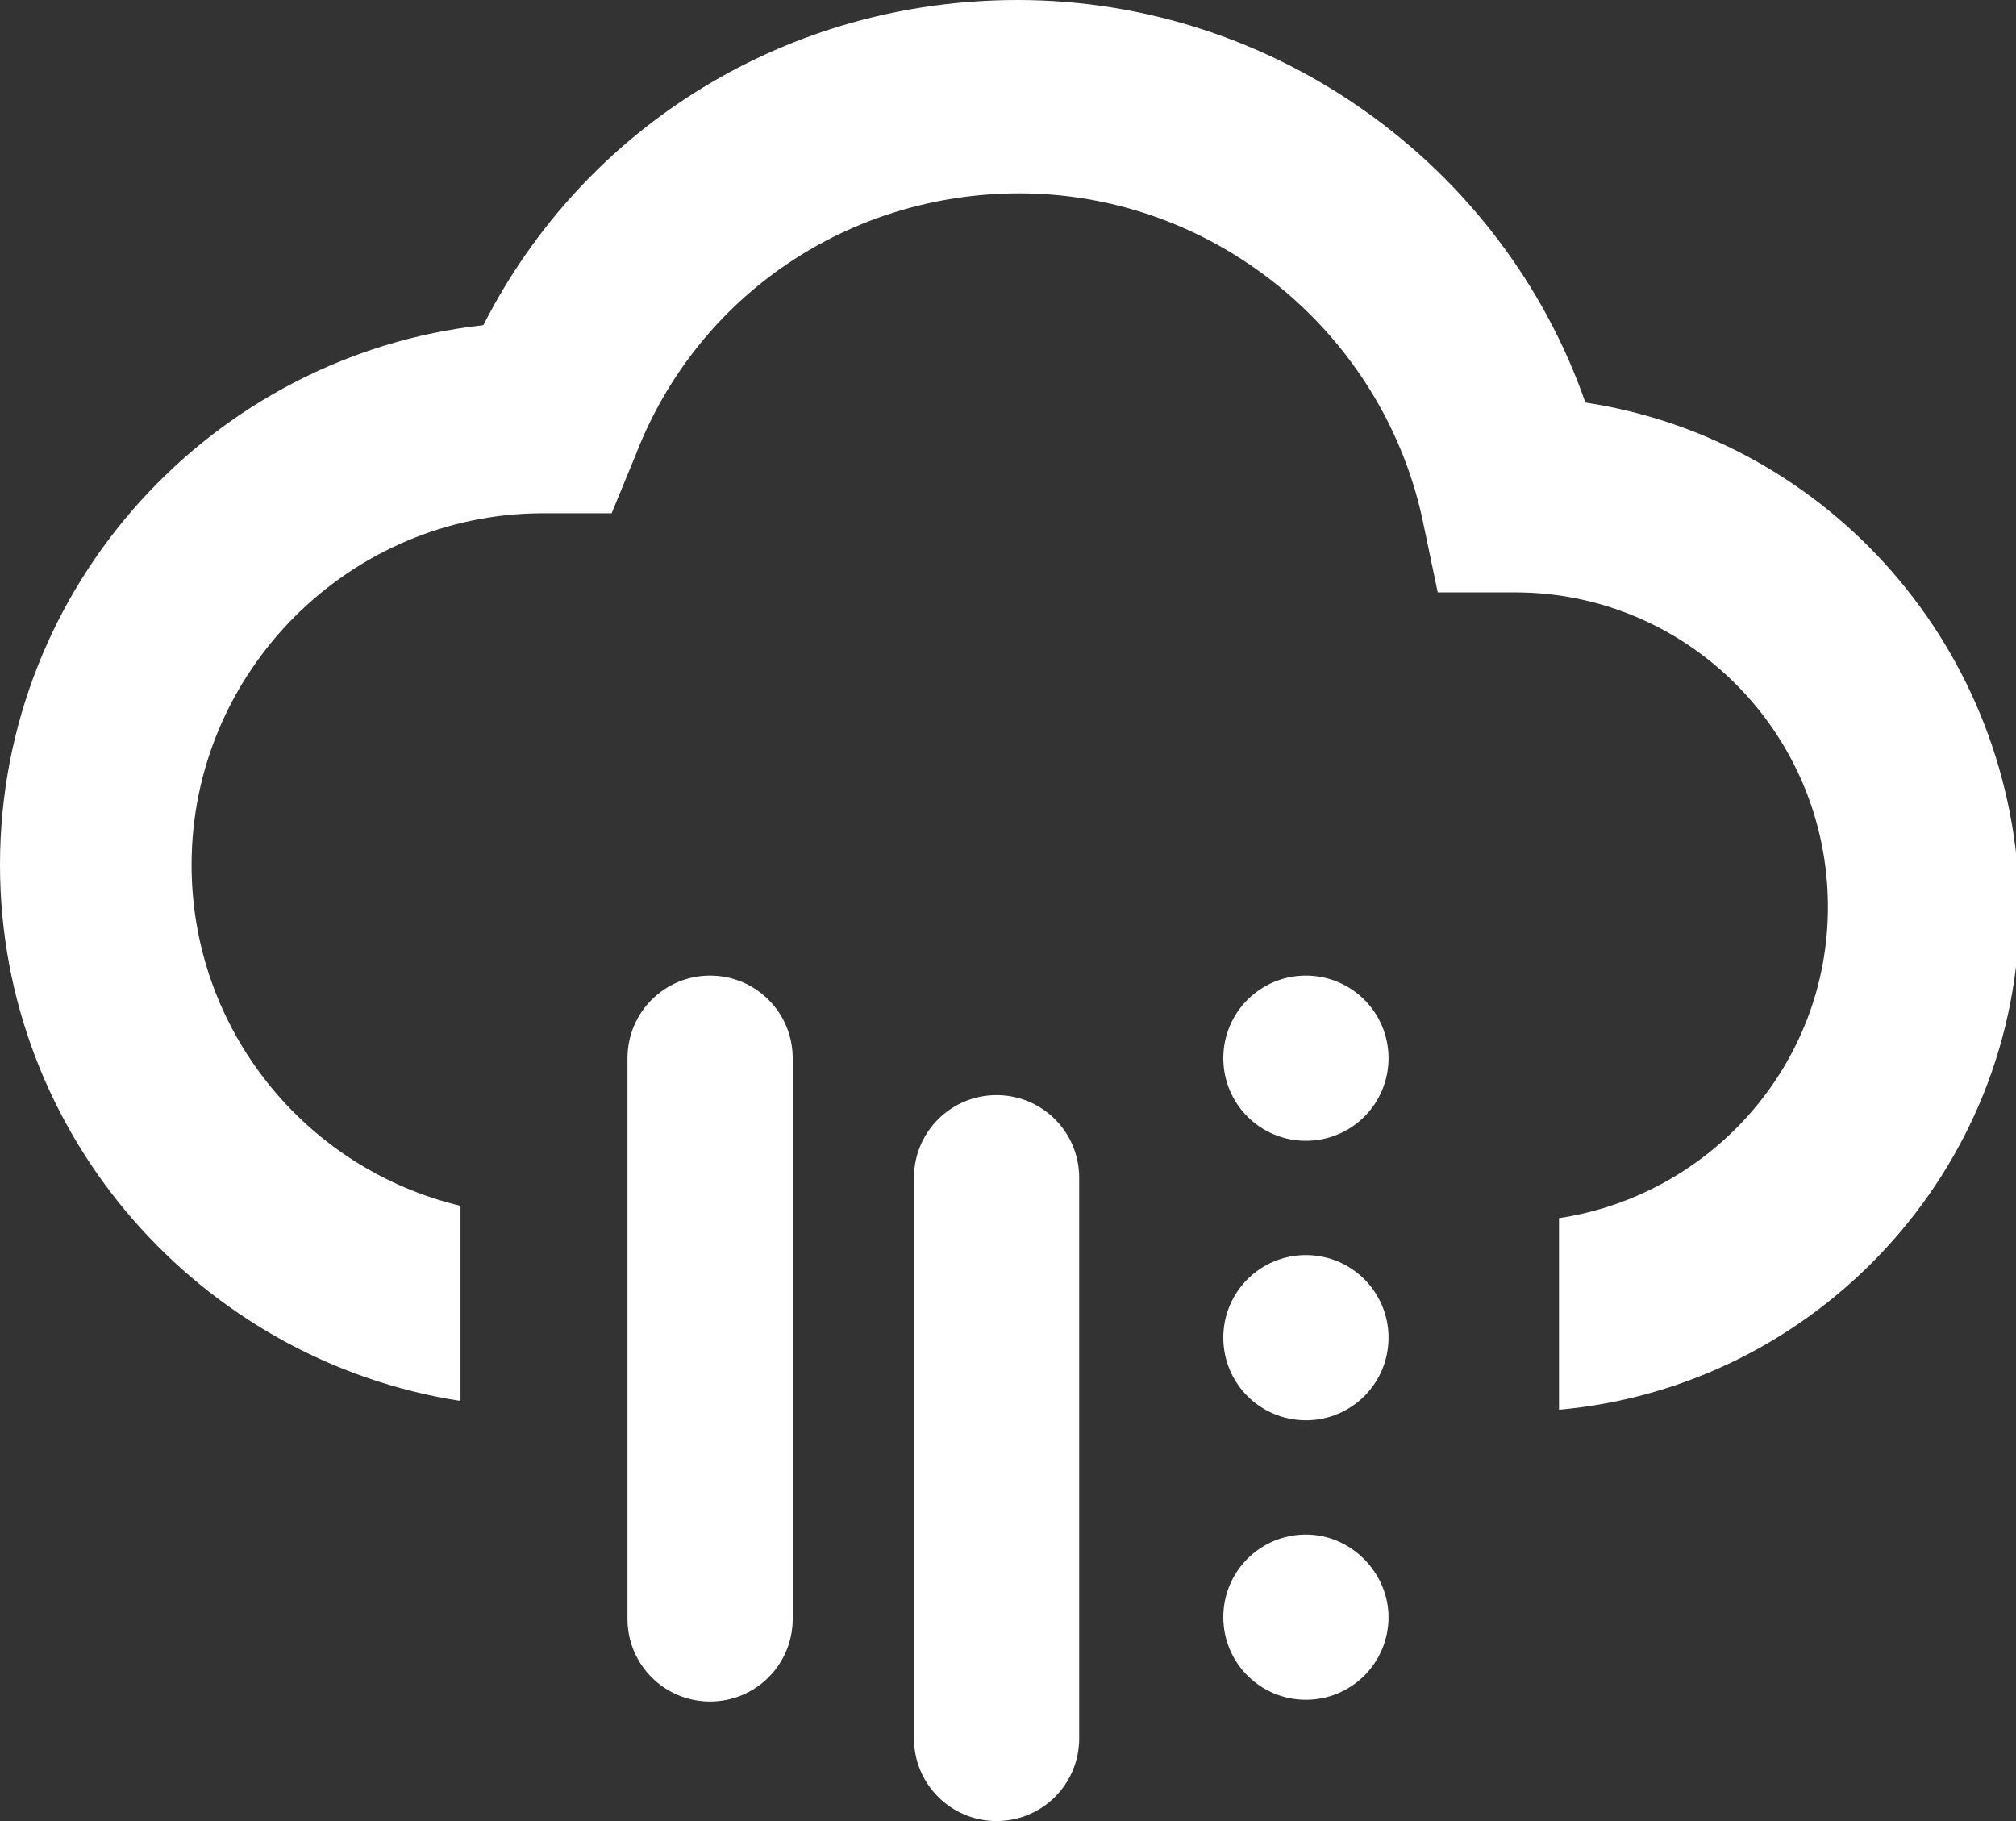<?xml version="1.0" encoding="utf-8"?>
<!-- Generator: Adobe Illustrator 21.0.0, SVG Export Plug-In . SVG Version: 6.00 Build 0)  -->
<svg version="1.1" id="Layer_1" xmlns="http://www.w3.org/2000/svg" xmlns:xlink="http://www.w3.org/1999/xlink" x="0px" y="0px"
	 viewBox="0 0 114.7 103.6" style="enable-background:new 0 0 114.7 103.6;" xml:space="preserve">
<rect x="0" y="0" width="114.7" height="103.6" fill="#333333" stroke="none"/>
<style type="text/css">
	.st0{fill:#FFFFFF;}
</style>
<path class="st0" d="M90.2,22.9C85.5,9.4,72.5,0,57.9,0c-13,0-24.6,7.1-30.4,18.5C12.1,20.2,0,33.3,0,49.2
	c0,15.4,11.4,28.2,26.2,30.5V68.6c-8.8-2.1-15.3-10-15.3-19.4c0-11,9-20,20-20l3.9,0l1.4-3.4c3.5-9,12.1-14.8,21.8-14.8
	c10.9,0,20.5,7.7,22.9,18.4l0.9,4.3l4.4,0c9.8,0,17.8,8,17.8,17.9c0,9-6.7,16.4-15.3,17.7v10.9c14.6-1.3,26.2-13.6,26.2-28.6
	C114.7,36.9,104,25,90.2,22.9z M40.4,55.5c-2.6,0-4.7,2.1-4.7,4.7v31.9c0,2.6,2.1,4.7,4.7,4.7c2.6,0,4.7-2.1,4.7-4.7V60.2
	C45.1,57.6,43,55.5,40.4,55.5z M56.7,62.3c-2.6,0-4.7,2.1-4.7,4.7v31.9c0,2.6,2.1,4.7,4.7,4.7c2.6,0,4.7-2.1,4.7-4.7V67
	C61.4,64.4,59.3,62.3,56.7,62.3z M74.3,71.4c-2.6,0-4.7,2.1-4.7,4.7c0,2.6,2.1,4.7,4.7,4.7c2.6,0,4.7-2.1,4.7-4.7
	C79,73.5,76.9,71.4,74.3,71.4z M74.3,55.5c-2.6,0-4.7,2.1-4.7,4.7c0,2.6,2.1,4.7,4.7,4.7c2.6,0,4.7-2.1,4.7-4.7
	C79,57.6,76.9,55.5,74.3,55.5z M74.3,87.3c-2.6,0-4.7,2.1-4.7,4.7c0,2.6,2.1,4.7,4.7,4.7c2.6,0,4.7-2.1,4.7-4.7
	C79,89.5,76.9,87.3,74.3,87.3z"/>
</svg>
